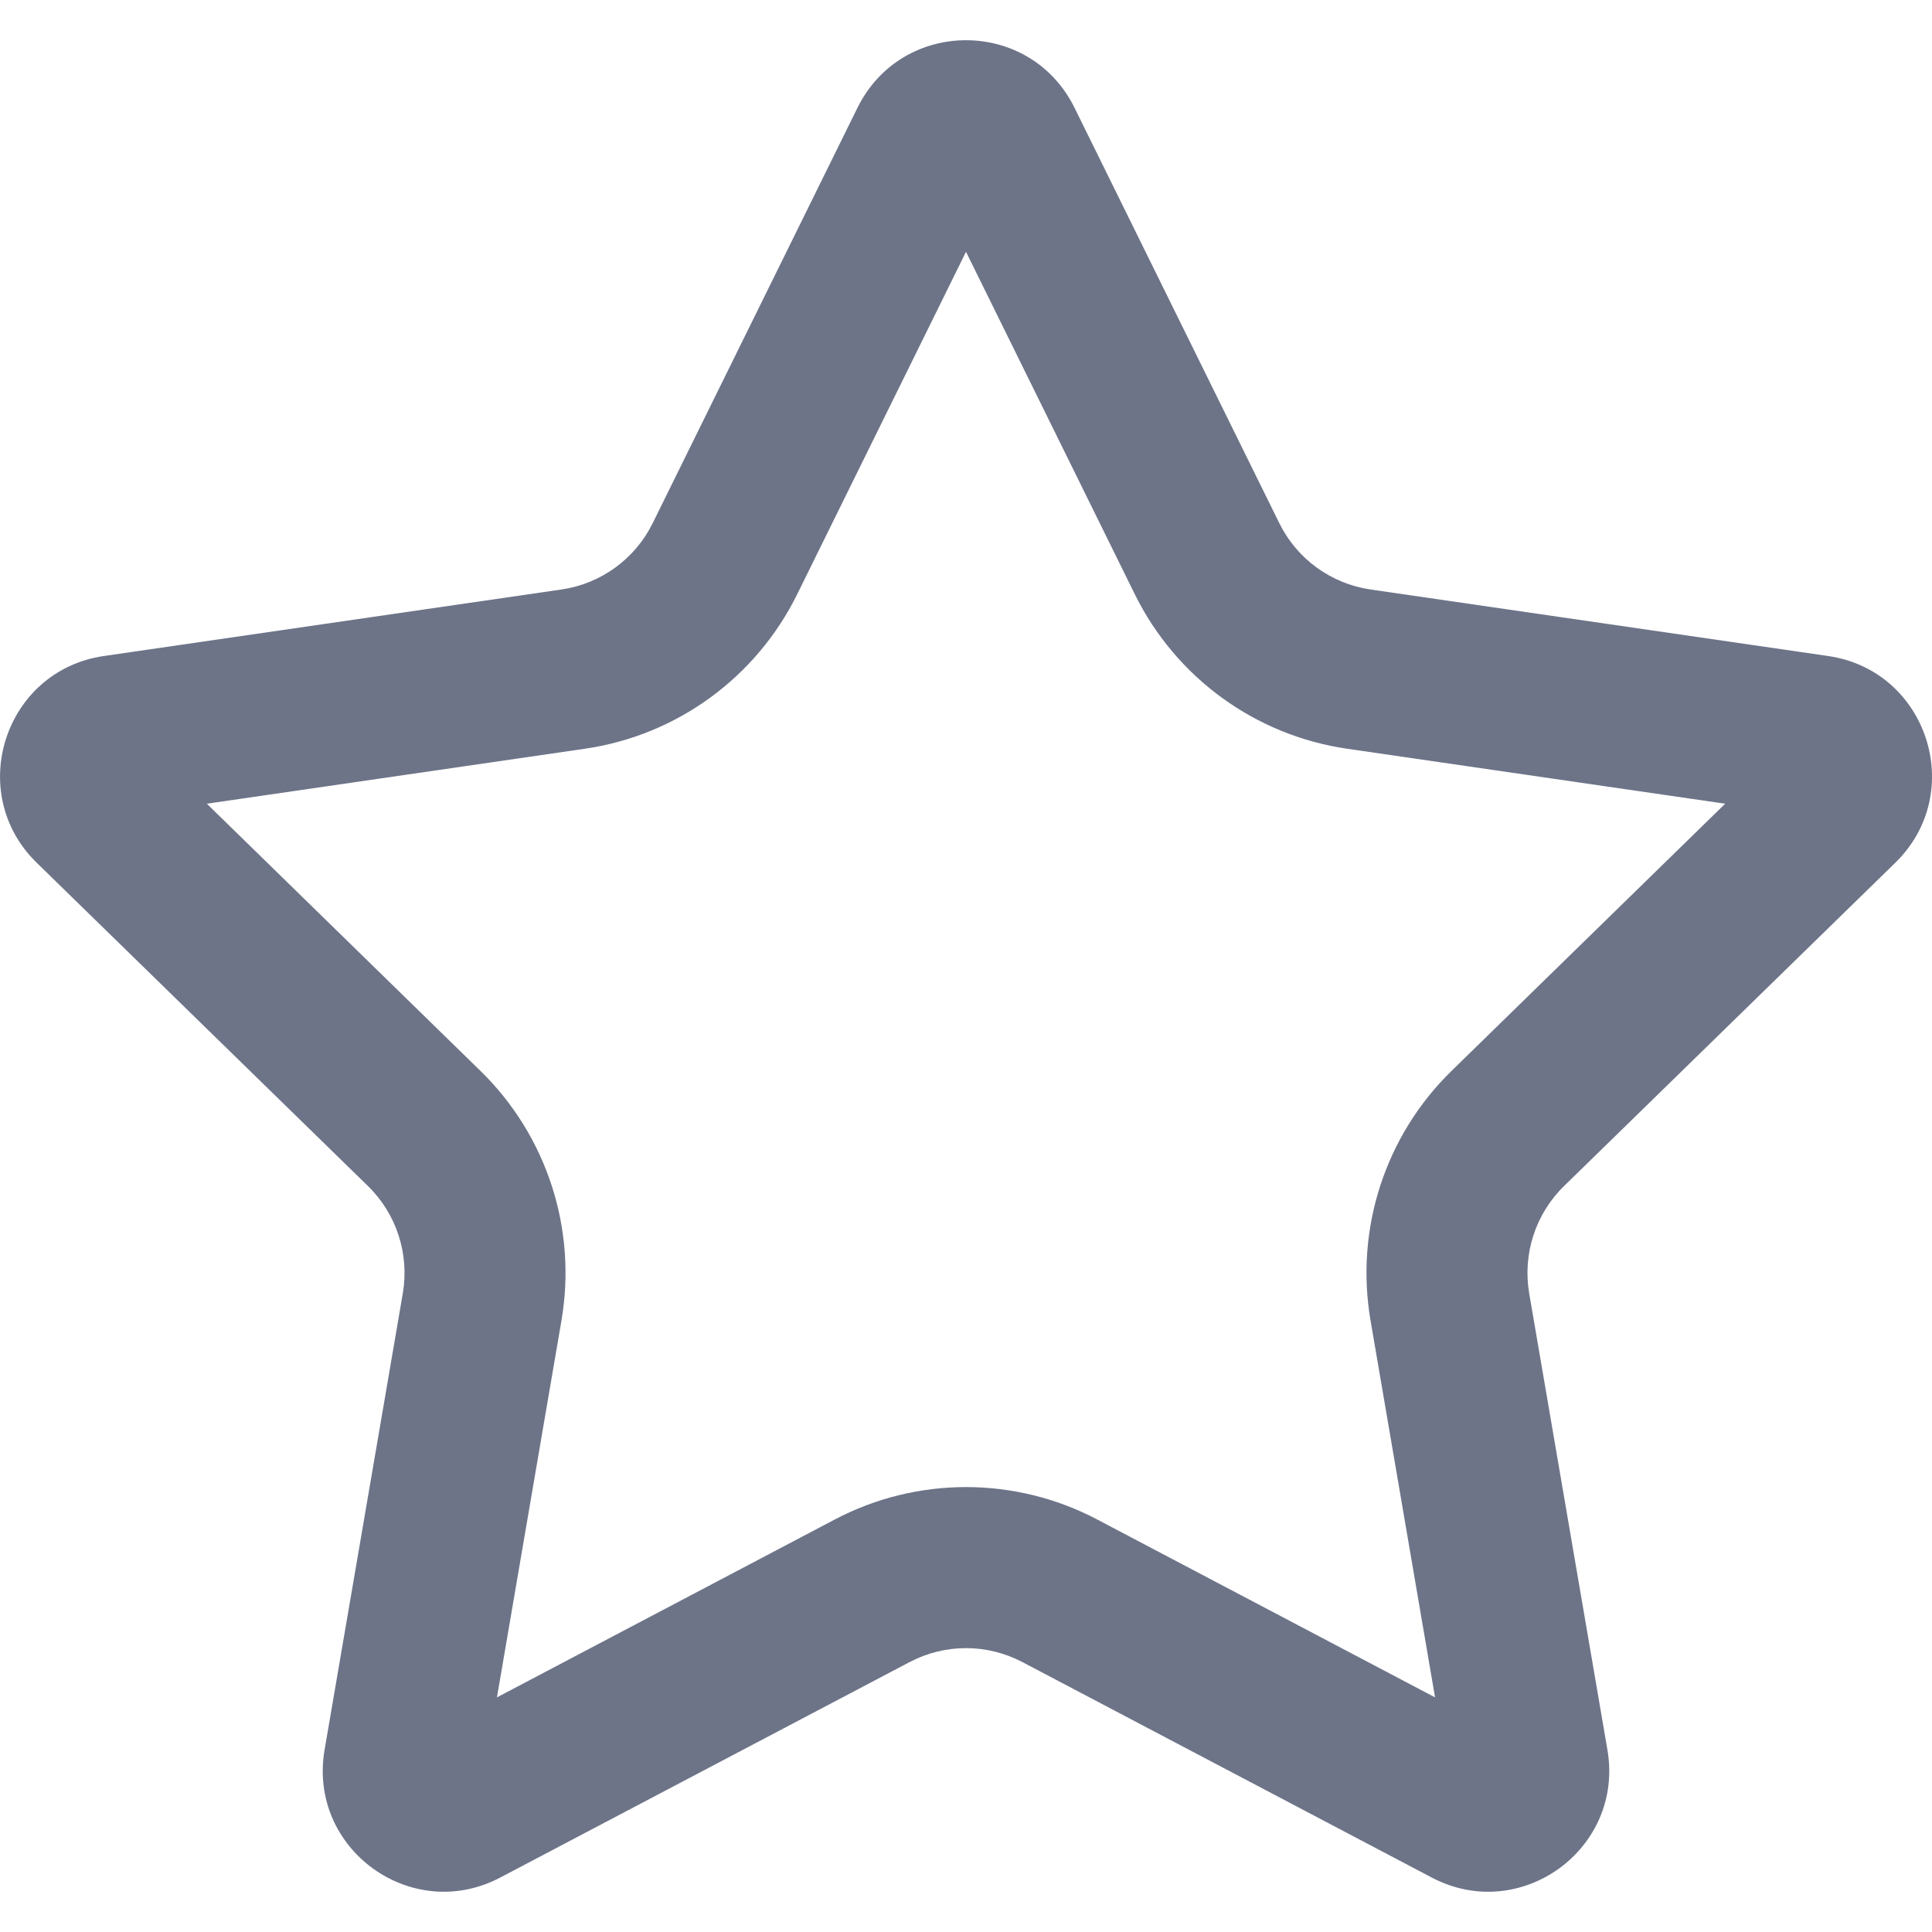 <svg width="18" height="18" viewBox="0 0 18 18" fill="none" xmlns="http://www.w3.org/2000/svg">
<path fill-rule="evenodd" clip-rule="evenodd" d="M9 2.346L7.427 5.537C7.044 6.313 6.305 6.852 5.448 6.976L1.927 7.488L4.476 9.977C5.095 10.581 5.377 11.45 5.231 12.303L4.63 15.814L7.777 14.157C8.542 13.754 9.458 13.754 10.223 14.157L13.37 15.814L12.769 12.303C12.623 11.45 12.905 10.581 13.524 9.977L16.073 7.488L12.552 6.976C11.695 6.852 10.956 6.313 10.573 5.537L9 2.346ZM10.011 1.004C9.597 0.165 8.403 0.165 7.989 1.004L6.081 4.874C5.917 5.207 5.6 5.438 5.232 5.492L0.967 6.112C0.042 6.247 -0.327 7.385 0.342 8.038L3.428 11.05C3.694 11.309 3.815 11.683 3.753 12.049L3.024 16.303C2.866 17.225 3.833 17.928 4.66 17.493L8.475 15.485C8.804 15.312 9.196 15.312 9.525 15.485L13.34 17.493C14.167 17.928 15.134 17.225 14.976 16.303L14.247 12.049C14.185 11.683 14.306 11.309 14.572 11.05L17.658 8.038C18.328 7.385 17.958 6.247 17.033 6.112L12.768 5.492C12.4 5.438 12.083 5.207 11.919 4.874L10.011 1.004Z" fill="#6D7488"/>
</svg>
